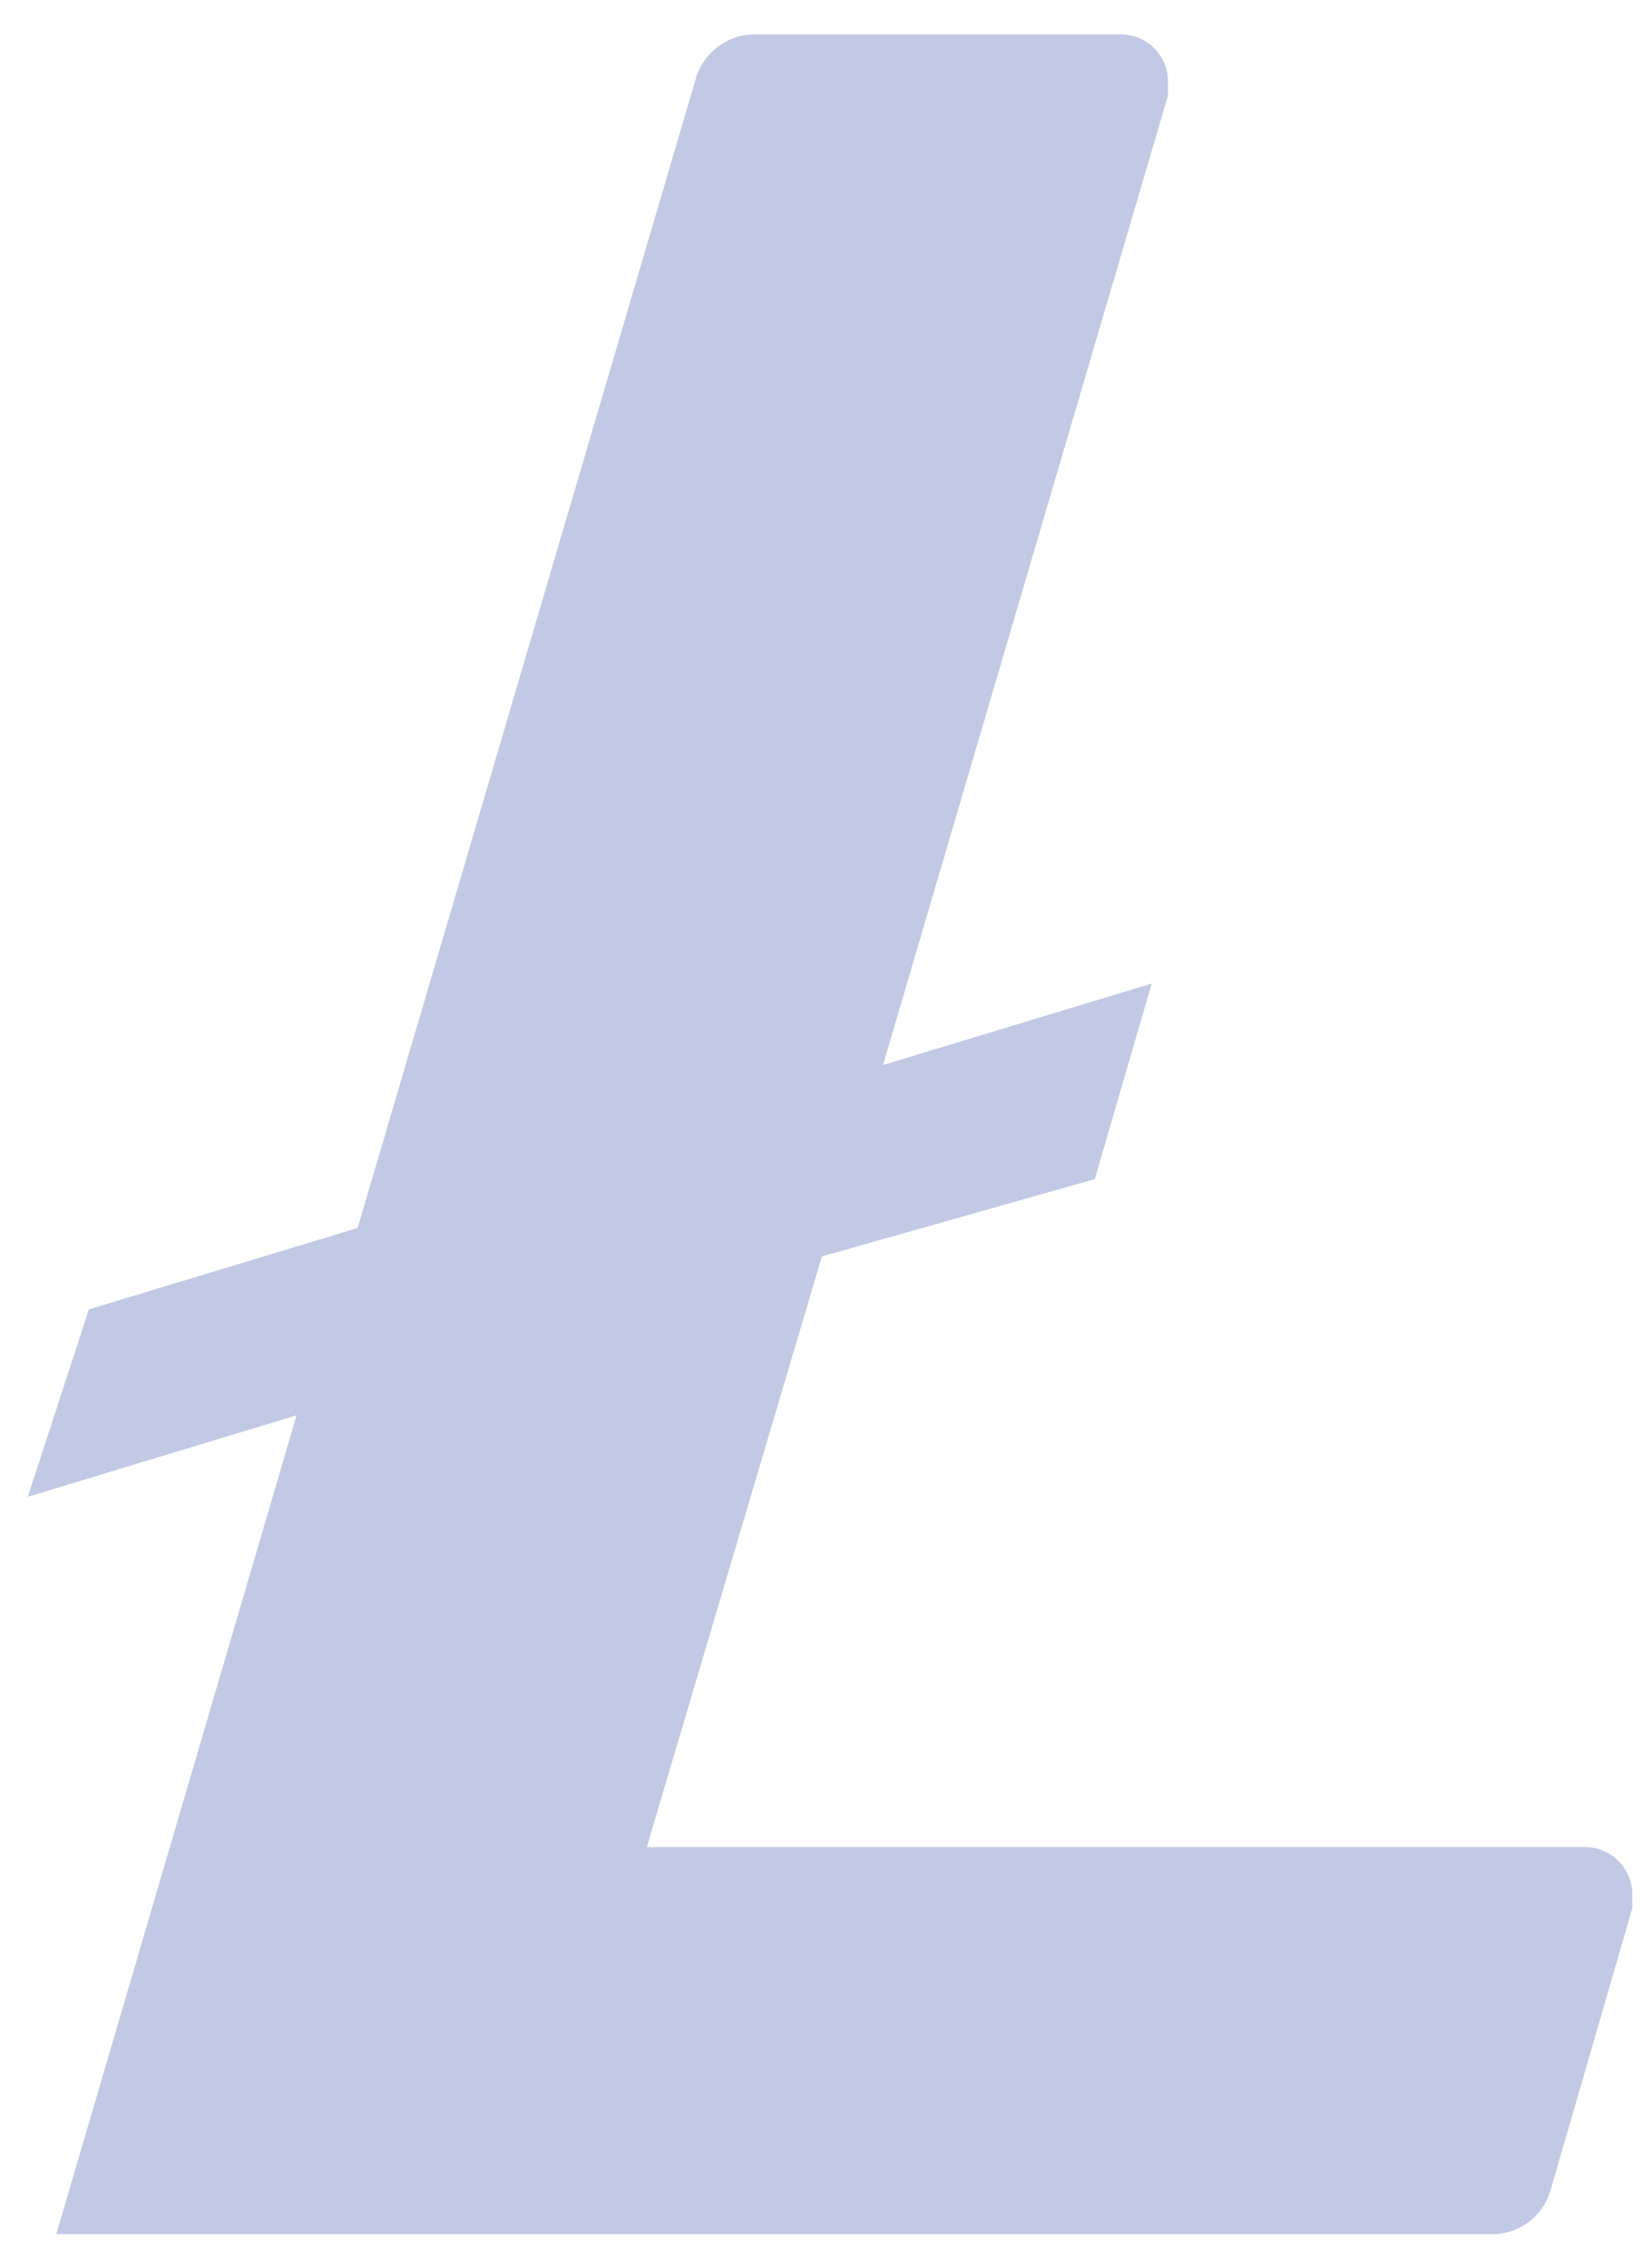 <svg width="21" height="29" viewBox="0 0 21 29" fill="none" xmlns="http://www.w3.org/2000/svg">
<path d="M8.272 23.616L10.511 16.064L14.001 15.075L14.73 12.575L11.293 13.616L14.938 1.221V1.023C14.936 0.944 14.917 0.866 14.884 0.793C14.851 0.721 14.805 0.656 14.747 0.602C14.689 0.548 14.62 0.506 14.546 0.478C14.472 0.45 14.393 0.437 14.313 0.44H9.678C9.503 0.434 9.33 0.488 9.189 0.592C9.047 0.696 8.944 0.844 8.897 1.013L4.574 15.7L1.137 16.741L0.355 19.137L3.793 18.095L0.72 28.564H19.053C19.229 28.571 19.402 28.518 19.544 28.414C19.686 28.31 19.788 28.161 19.834 27.991L20.876 24.397V24.199C20.873 24.12 20.855 24.042 20.822 23.97C20.789 23.897 20.742 23.832 20.684 23.778C20.626 23.724 20.558 23.682 20.483 23.654C20.409 23.626 20.33 23.613 20.251 23.616H8.272Z" fill="#C1C9E5"/>
</svg>
